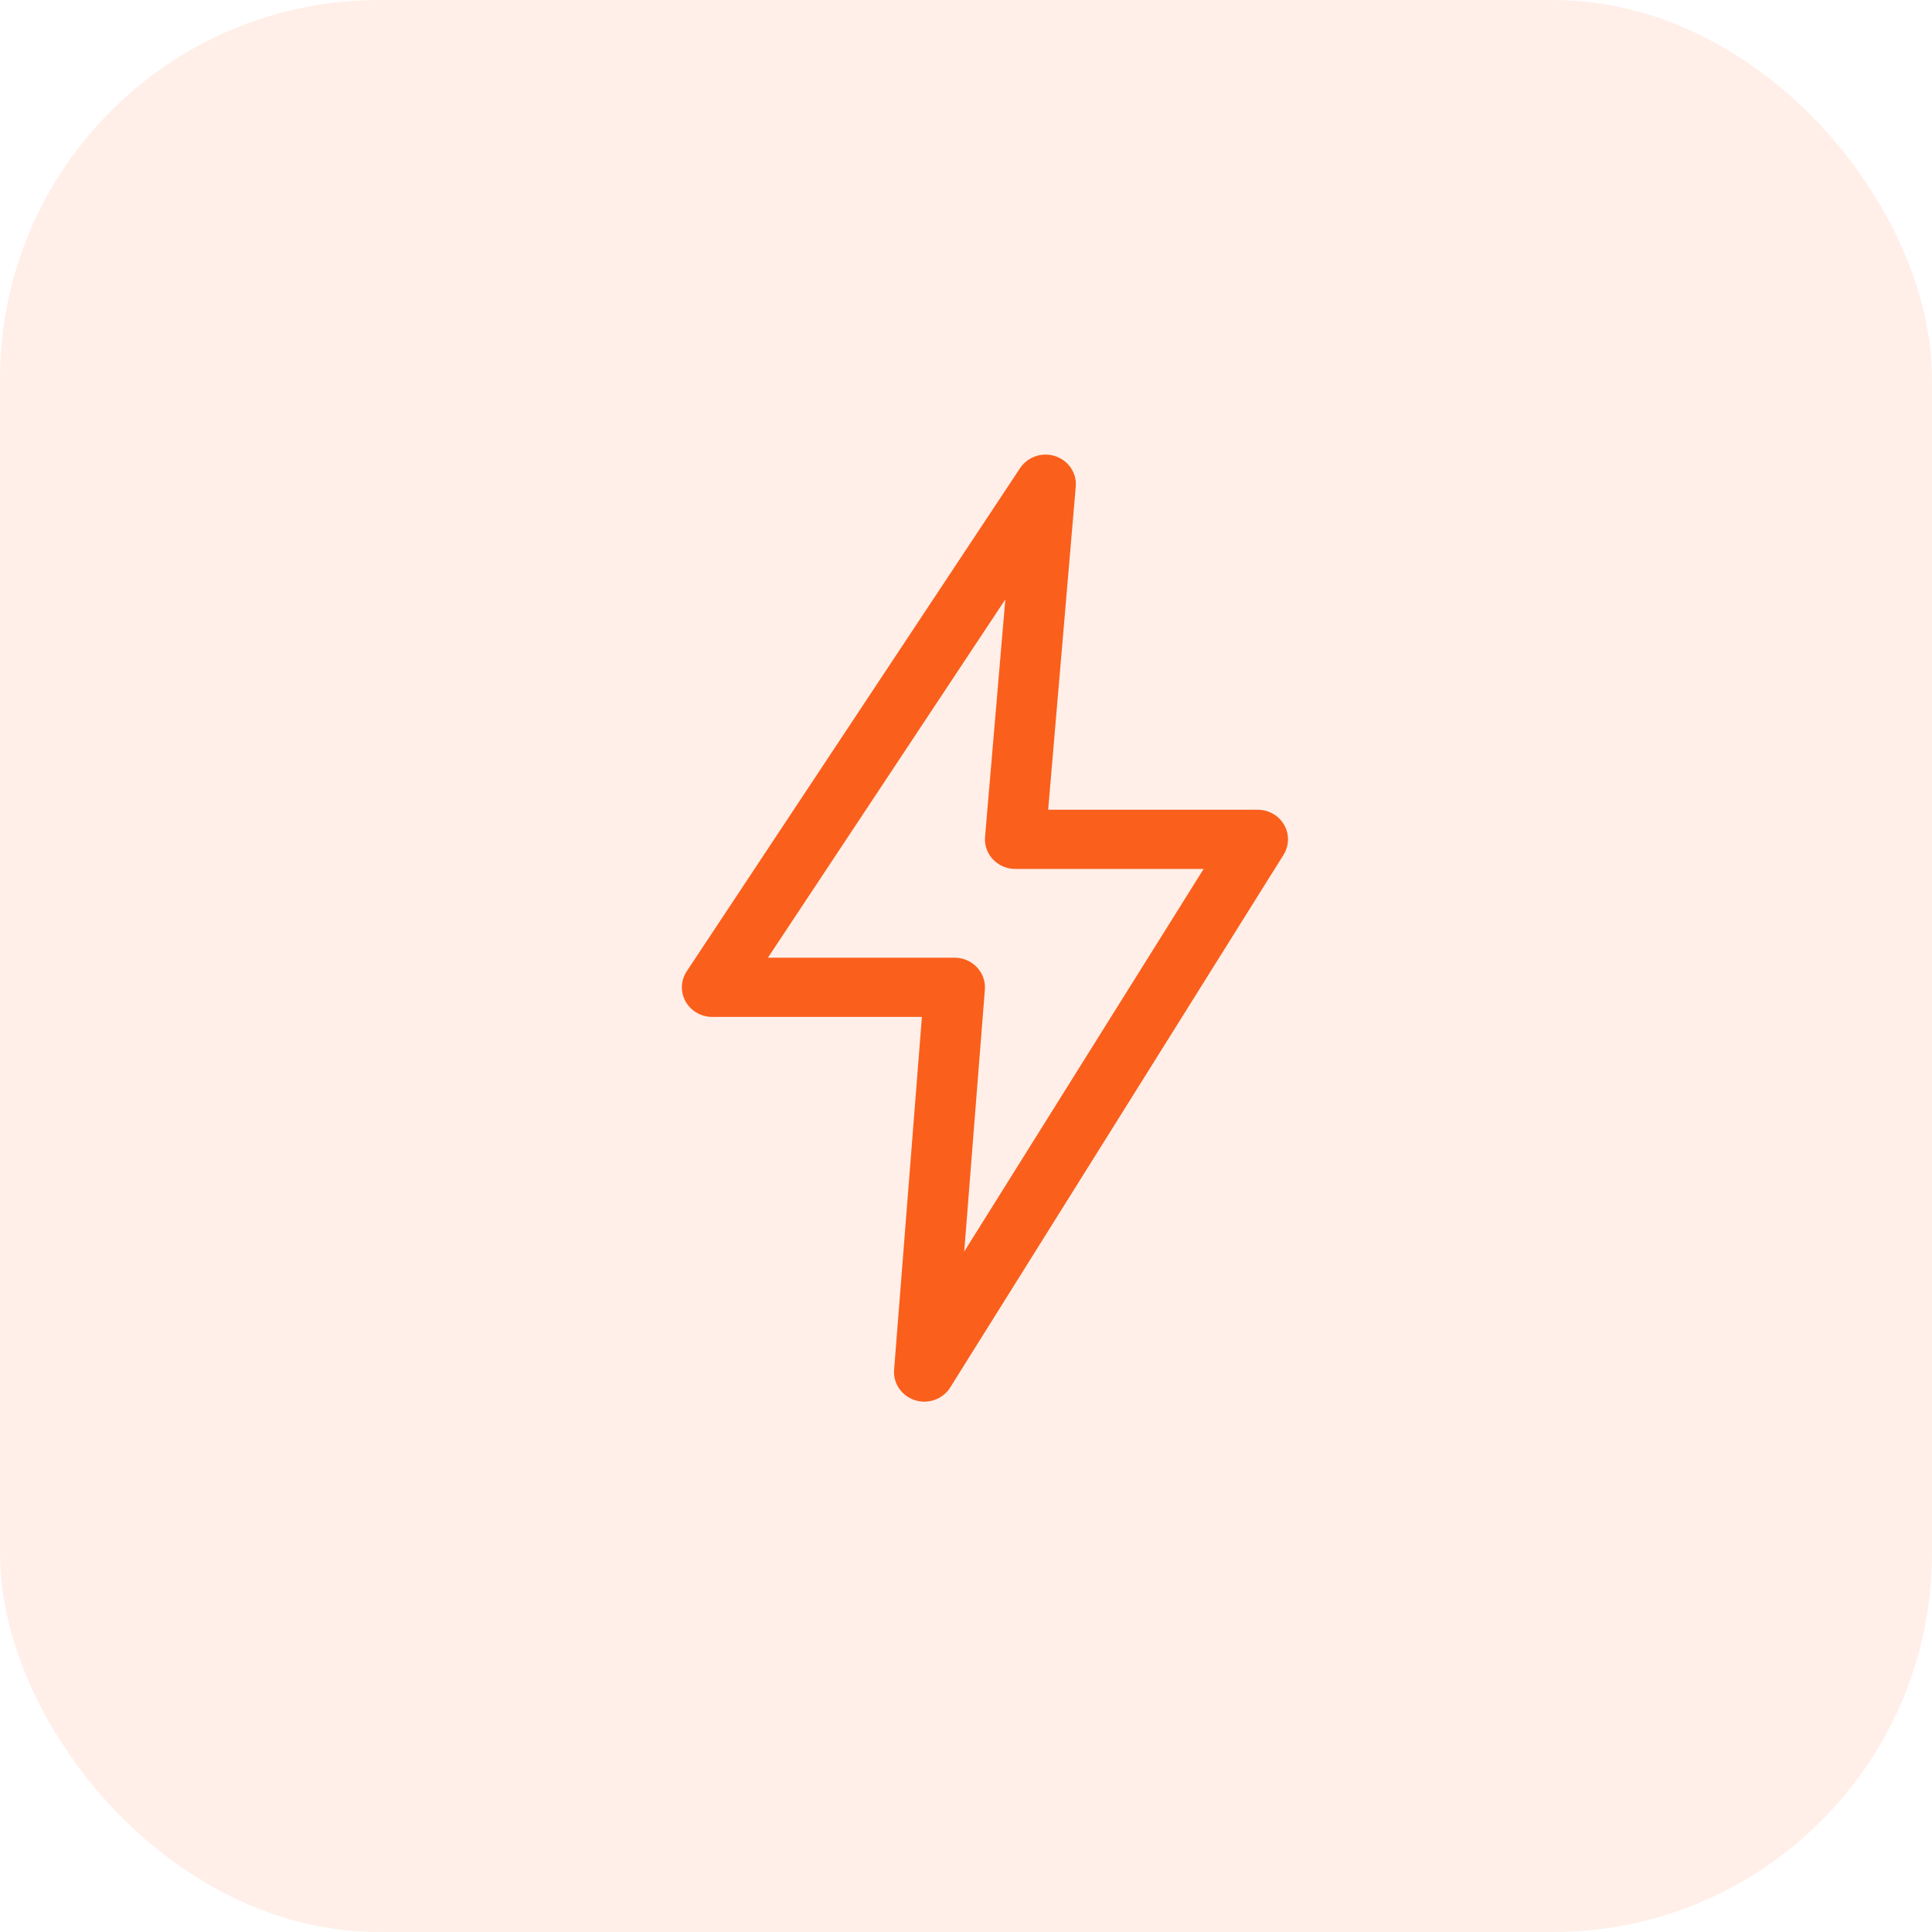 <svg width="51" height="51" viewBox="0 0 51 51" fill="none" xmlns="http://www.w3.org/2000/svg">
<rect opacity="0.1" width="51" height="51" rx="10" fill="#FA5F1C"/>
<path d="M33.898 21.774C33.756 21.528 33.489 21.375 33.2 21.375H27.669L28.397 12.846C28.428 12.489 28.206 12.158 27.858 12.042C27.512 11.926 27.128 12.056 26.928 12.357L18.129 25.638C17.969 25.878 17.957 26.185 18.097 26.436C18.238 26.687 18.507 26.844 18.8 26.844H24.336L23.602 36.159C23.574 36.519 23.802 36.851 24.154 36.962C24.235 36.988 24.318 37 24.4 37C24.673 37 24.934 36.863 25.083 36.626L33.883 22.564C34.033 22.323 34.039 22.02 33.898 21.774ZM25.453 33.038L25.998 26.122C26.015 25.905 25.938 25.691 25.787 25.532C25.636 25.372 25.423 25.281 25.2 25.281H20.271L26.538 15.823L26.003 22.091C25.984 22.309 26.06 22.524 26.211 22.685C26.363 22.846 26.576 22.938 26.8 22.938H31.773L25.453 33.038Z" fill="#FA5F1C"/>
</svg>
